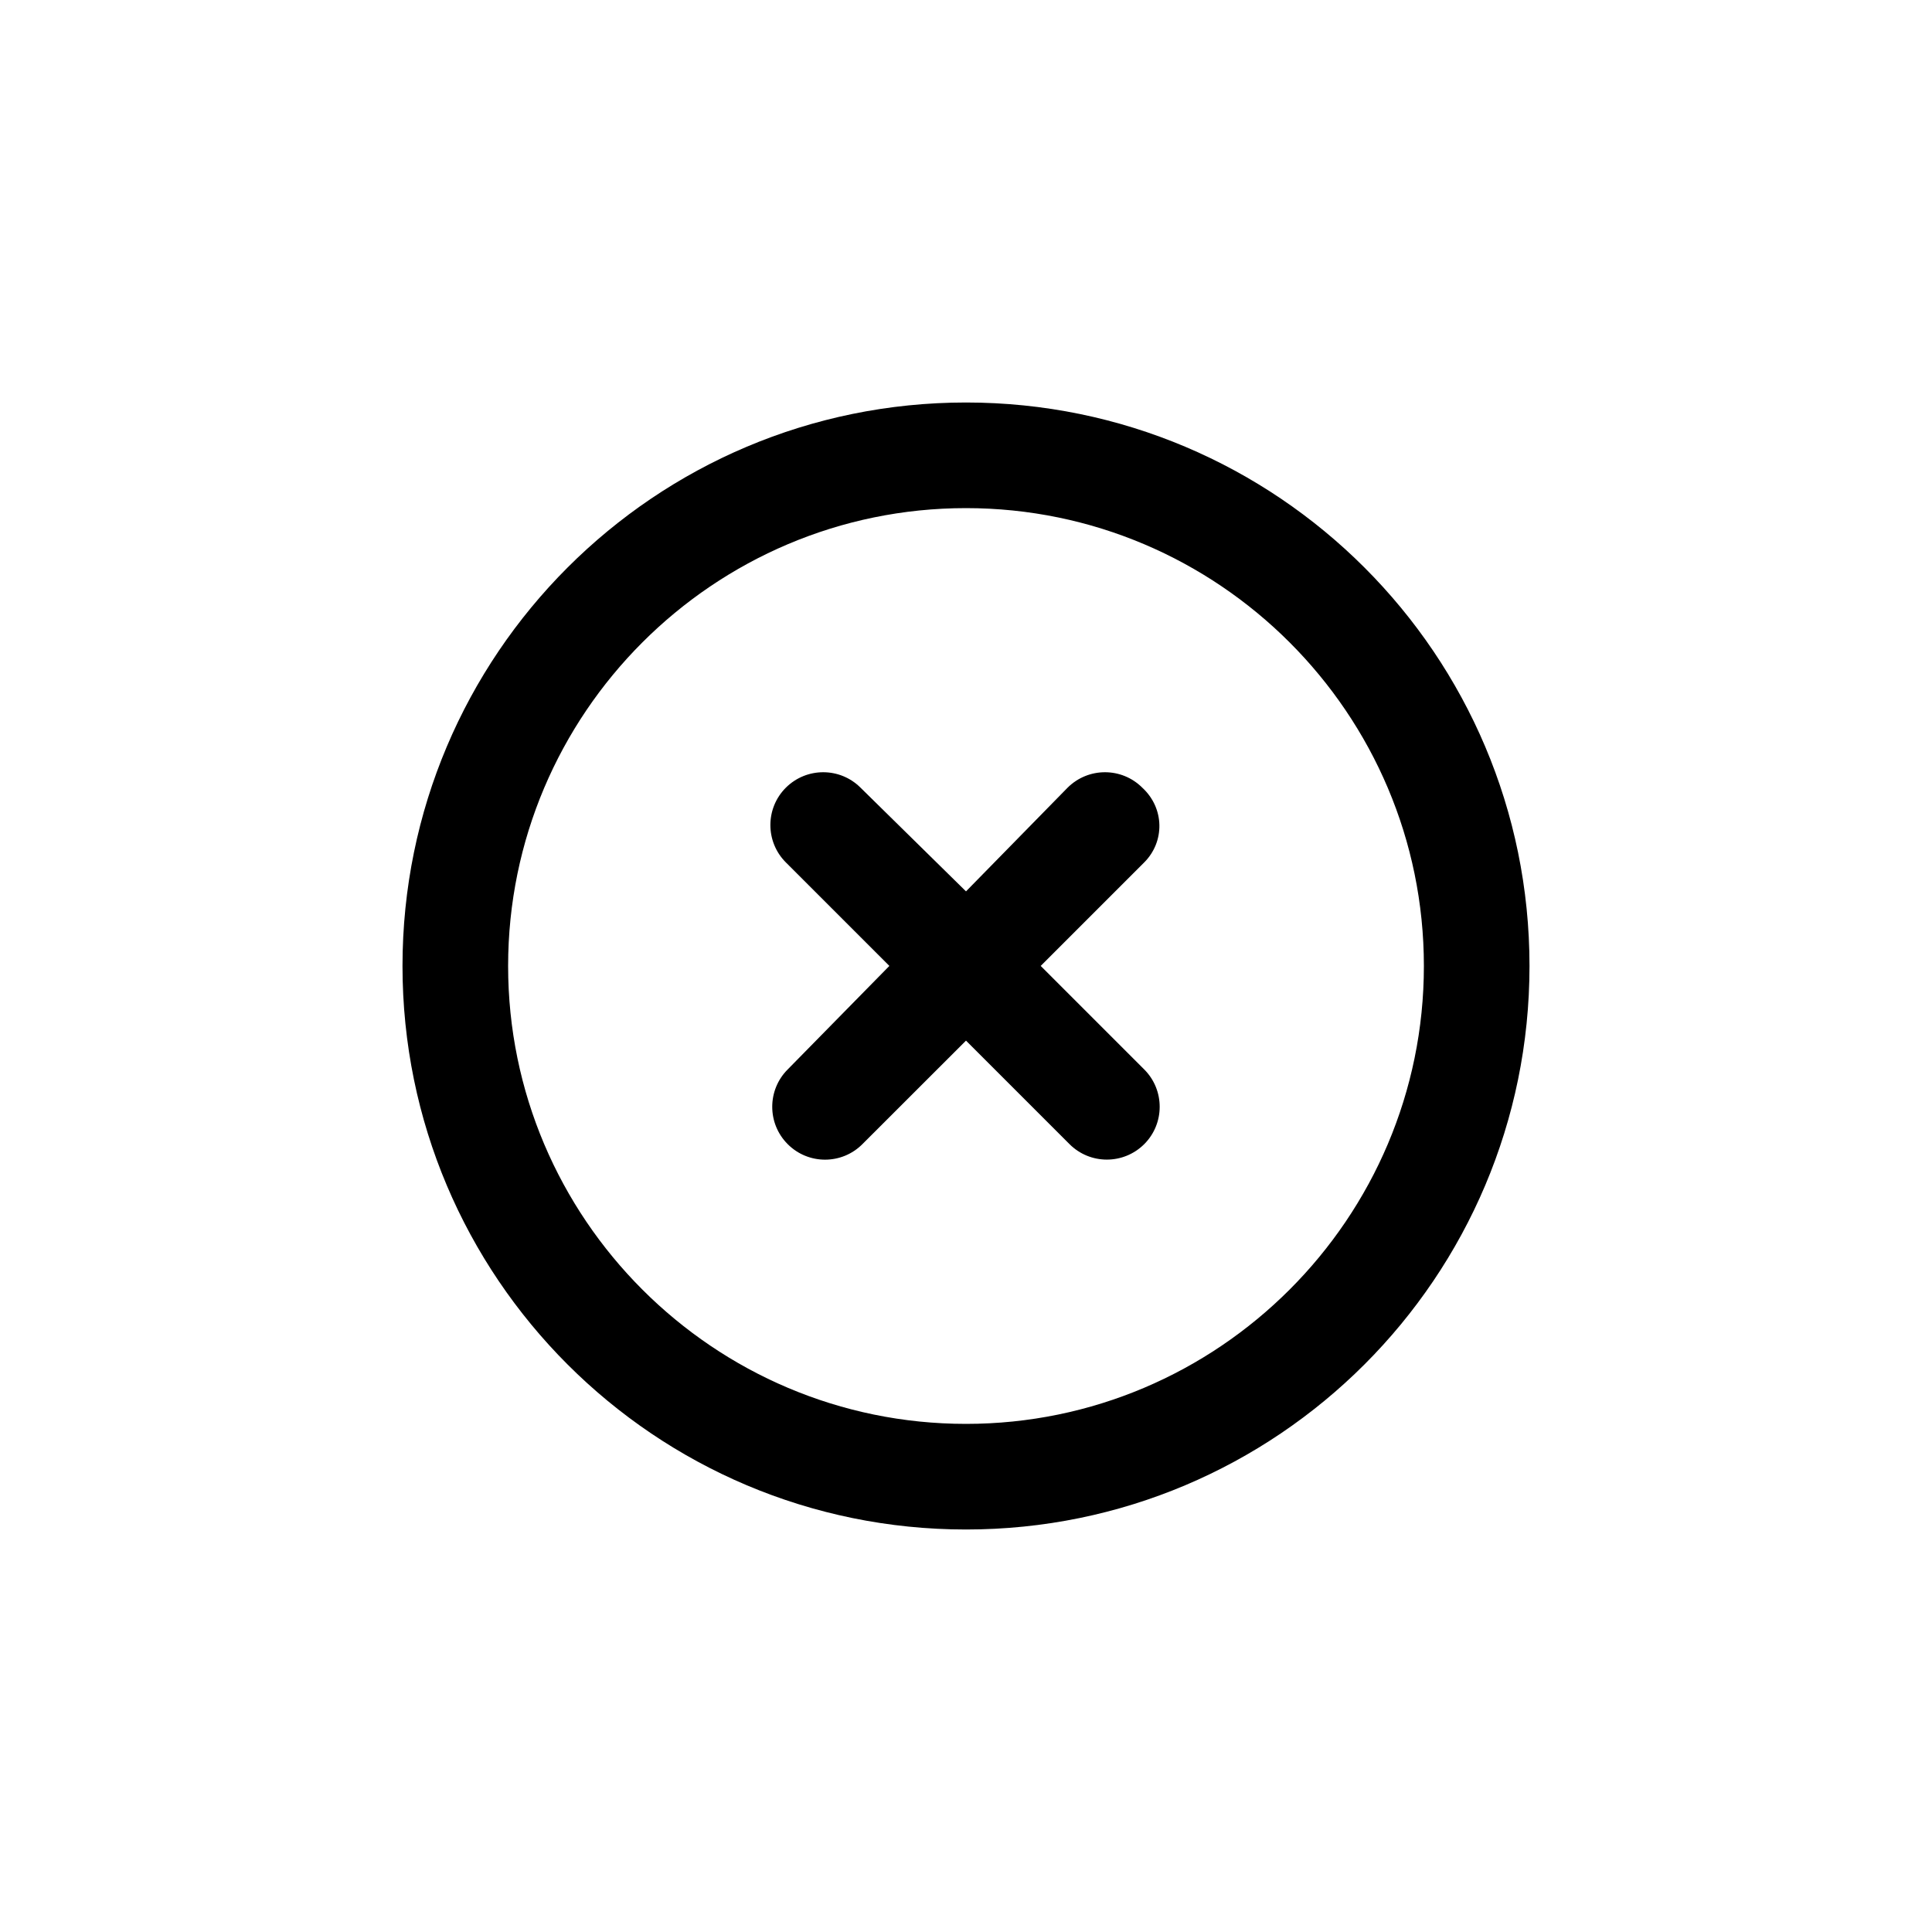 <svg width="24" height="24" viewBox="0 0 24 24" fill="none" xmlns="http://www.w3.org/2000/svg">
<g clip-path="url(#clip0_371_4217)">
<rect width="24" height="24" />
<path d="M14.19 9.785C13.934 9.529 13.519 9.529 13.262 9.785L12 11.073L10.69 9.785C10.434 9.529 10.019 9.529 9.762 9.785C9.506 10.041 9.506 10.457 9.762 10.713L11.048 11.999L9.785 13.285C9.529 13.541 9.529 13.957 9.785 14.213C10.041 14.47 10.457 14.47 10.713 14.213L12 12.927L13.286 14.213C13.542 14.469 13.957 14.469 14.214 14.213C14.47 13.957 14.47 13.541 14.214 13.285L12.928 11.999L14.214 10.713C14.469 10.458 14.469 10.042 14.19 9.785ZM12 5C8.134 5 5 8.134 5 12C5 15.866 8.134 19 12 19C15.866 19 19 15.866 19 12C19 8.134 15.866 5 12 5ZM12 17.688C8.864 17.688 6.312 15.136 6.312 12C6.312 8.864 8.864 6.312 12 6.312C15.136 6.312 17.688 8.864 17.688 12C17.688 15.136 15.136 17.688 12 17.688Z" fill="black"/>
</g>
<defs>
<clipPath id="clip0_371_4217">
<rect width="24" height="24" />
</clipPath>
</defs>
</svg>
